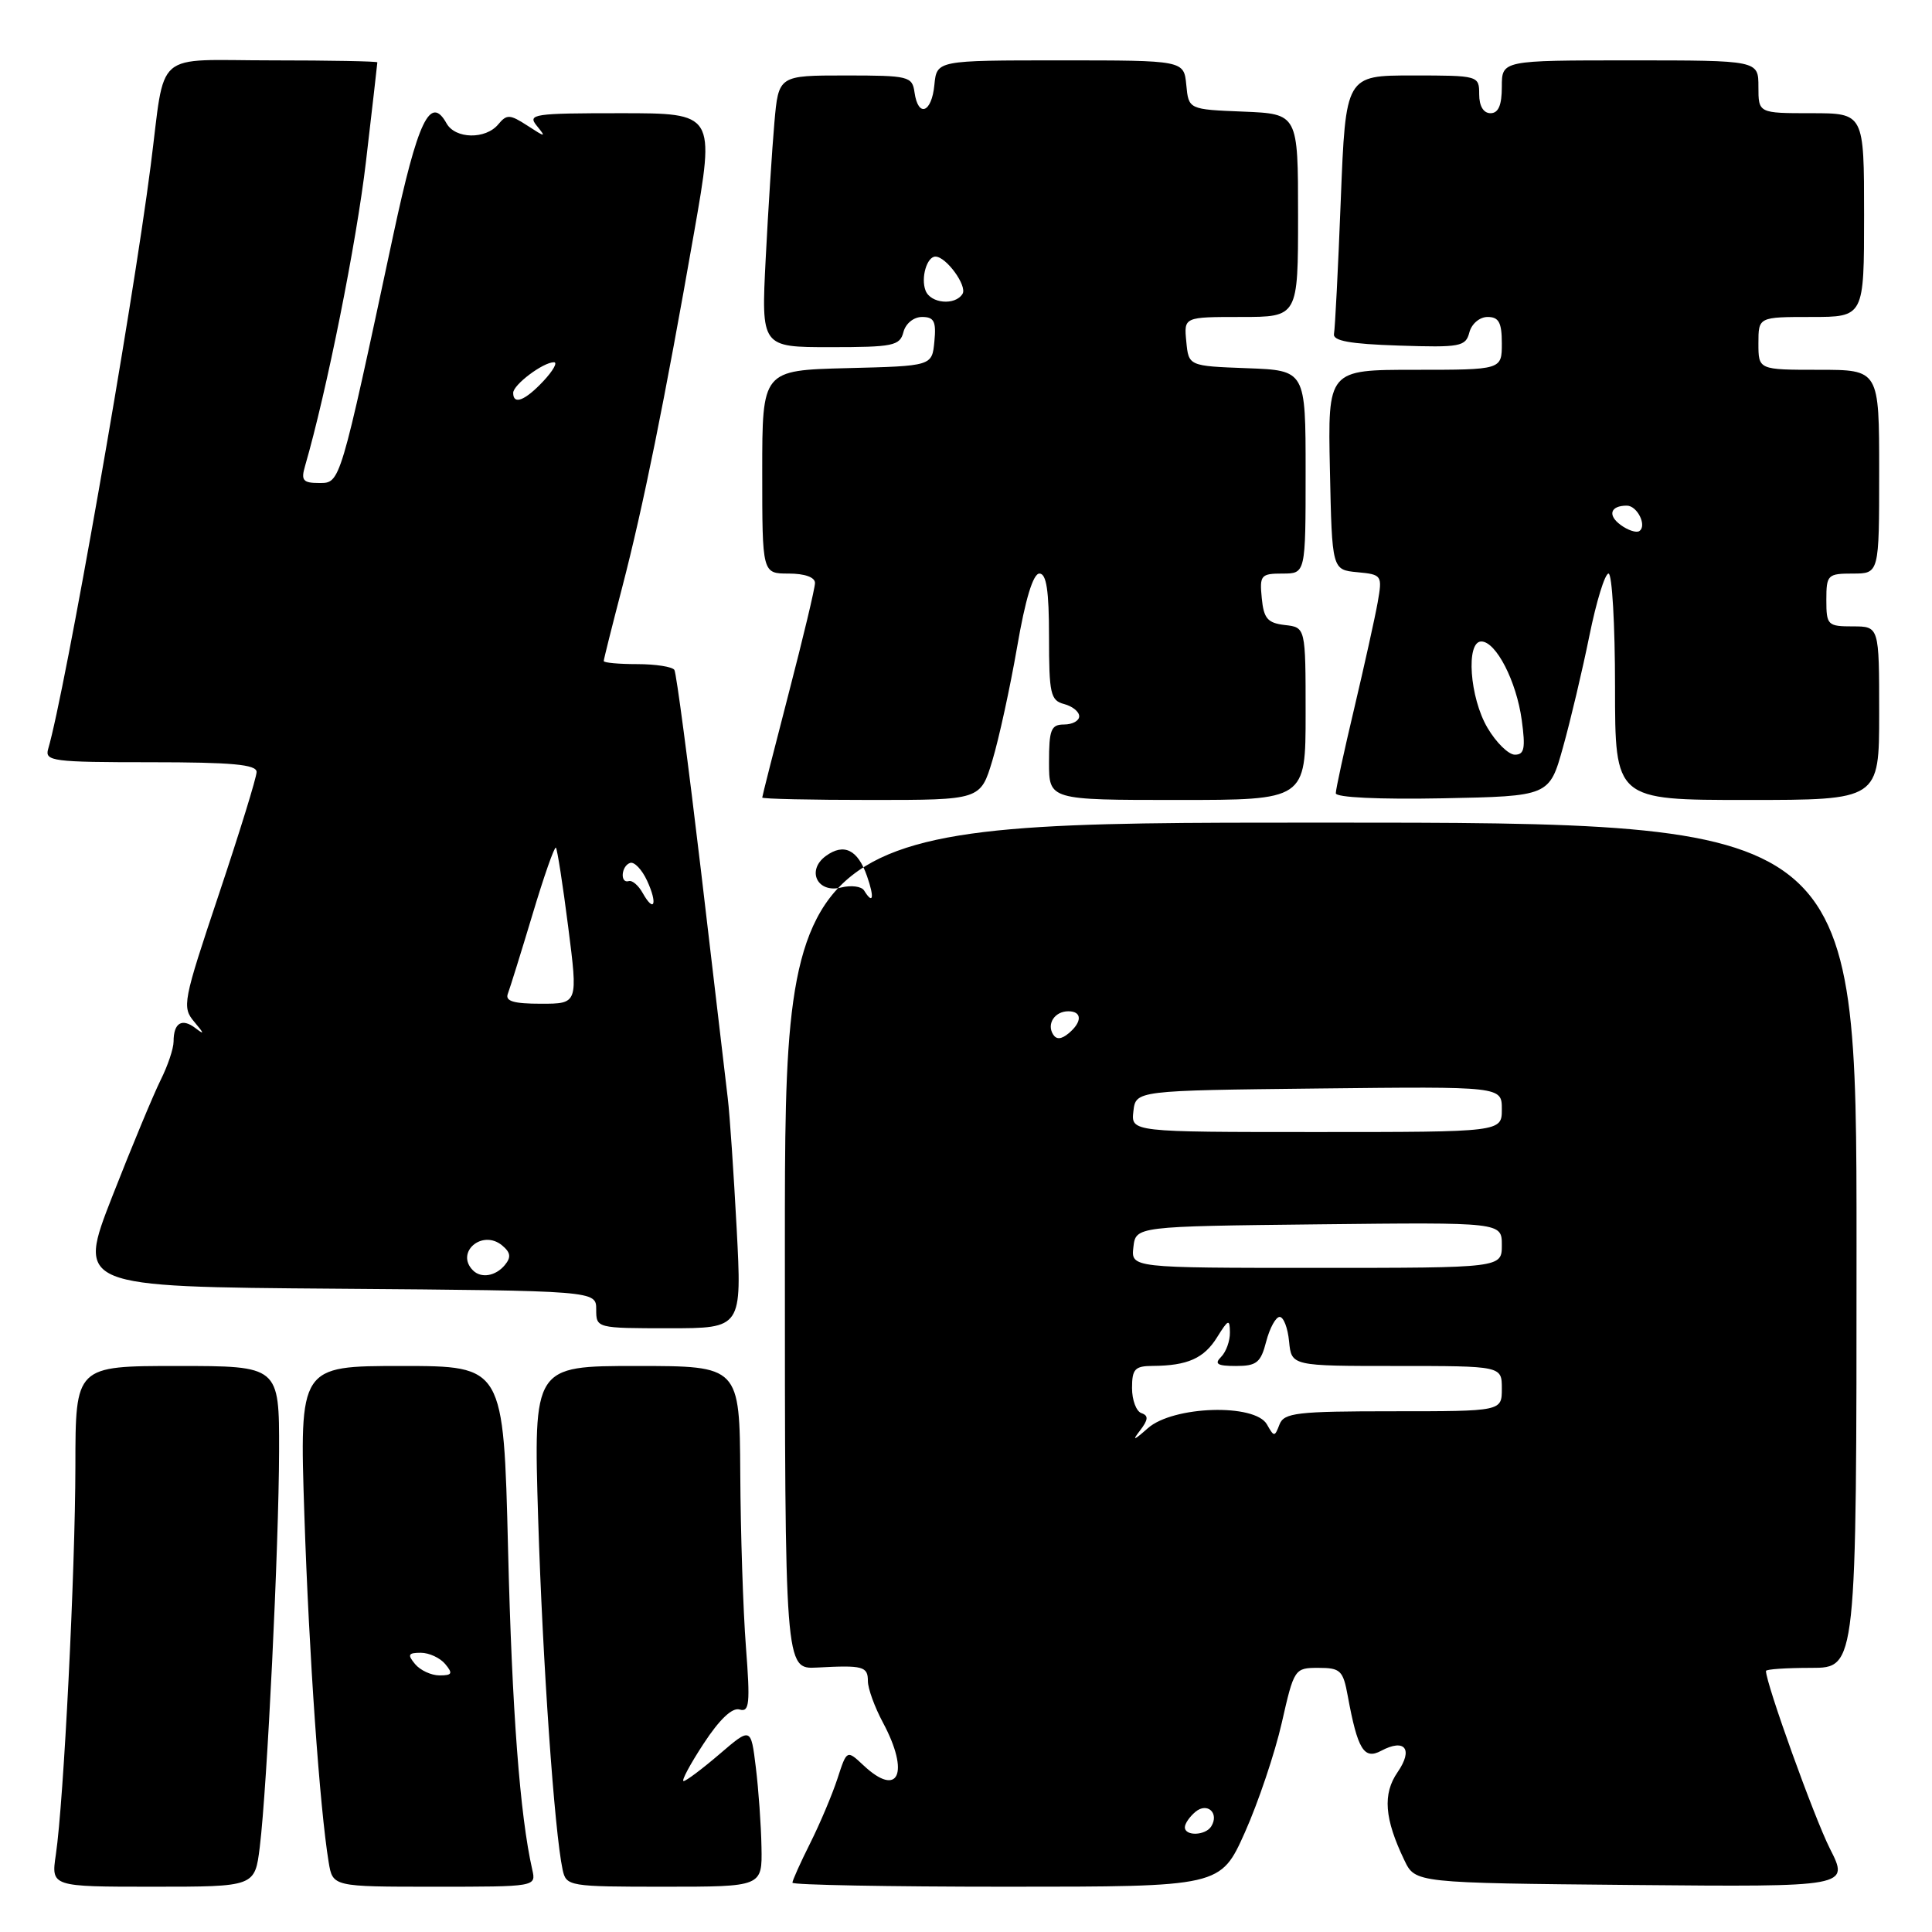 <?xml version="1.0" encoding="UTF-8" standalone="no"?>
<!DOCTYPE svg PUBLIC "-//W3C//DTD SVG 1.1//EN" "http://www.w3.org/Graphics/SVG/1.1/DTD/svg11.dtd" >
<svg xmlns="http://www.w3.org/2000/svg" xmlns:xlink="http://www.w3.org/1999/xlink" version="1.1" viewBox="0 0 256 256">
 <g >
 <path fill="currentColor"
d=" M 34.42 244.75 C 35.40 236.78 36.95 204.93 36.98 192.25 C 37.00 181.00 37.00 181.00 23.50 181.00 C 10.00 181.00 10.00 181.00 9.99 194.25 C 9.97 208.28 8.45 238.62 7.40 245.75 C 6.77 250.00 6.77 250.00 20.27 250.00 C 33.77 250.00 33.77 250.00 34.42 244.75 Z  M 70.53 247.75 C 68.89 240.53 67.84 226.66 67.32 205.25 C 66.72 181.00 66.72 181.00 53.20 181.00 C 39.68 181.00 39.68 181.00 40.33 200.75 C 40.95 219.38 42.36 239.49 43.55 246.75 C 44.09 250.00 44.09 250.00 57.56 250.00 C 71.02 250.00 71.04 250.00 70.53 247.75 Z  M 100.90 244.75 C 100.85 241.86 100.51 237.11 100.15 234.18 C 99.50 228.86 99.50 228.86 95.34 232.43 C 93.05 234.39 90.91 236.00 90.58 236.00 C 90.25 236.00 91.45 233.76 93.24 231.03 C 95.34 227.82 97.03 226.22 98.00 226.52 C 99.30 226.91 99.42 225.76 98.84 218.24 C 98.47 213.43 98.13 203.09 98.09 195.25 C 98.00 181.00 98.00 181.00 84.35 181.00 C 70.69 181.00 70.69 181.00 71.31 201.25 C 71.90 220.24 73.46 242.66 74.55 247.75 C 75.03 249.94 75.37 250.00 88.02 250.00 C 101.00 250.00 101.00 250.00 100.90 244.75 Z  M 164.96 242.79 C 166.73 238.82 168.93 232.29 169.84 228.29 C 171.47 221.10 171.54 221.00 174.70 221.00 C 177.62 221.00 177.97 221.34 178.59 224.75 C 179.89 231.82 180.74 233.21 183.01 231.99 C 186.16 230.31 187.29 231.77 185.19 234.82 C 183.19 237.71 183.44 240.99 186.09 246.50 C 187.53 249.50 187.53 249.50 216.29 249.77 C 245.05 250.03 245.05 250.03 242.47 244.95 C 240.40 240.86 234.00 223.08 234.00 221.41 C 234.00 221.18 236.70 221.00 240.00 221.00 C 246.00 221.00 246.00 221.00 246.00 165.00 C 246.00 109.00 246.00 109.00 175.00 109.00 C 104.00 109.00 104.00 109.00 104.00 165.09 C 104.00 221.18 104.00 221.18 108.25 220.96 C 114.37 220.63 115.00 220.80 115.00 222.76 C 115.00 223.74 115.90 226.21 117.00 228.26 C 120.58 234.95 119.06 238.28 114.42 233.92 C 112.21 231.85 112.21 231.85 110.97 235.67 C 110.28 237.78 108.66 241.62 107.36 244.22 C 106.06 246.81 105.00 249.17 105.00 249.47 C 105.00 249.76 117.76 250.00 133.37 250.00 C 161.73 250.00 161.73 250.00 164.96 242.79 Z  M 97.61 162.75 C 97.22 155.46 96.70 147.70 96.43 145.50 C 96.17 143.30 94.58 129.81 92.90 115.52 C 91.21 101.23 89.62 89.19 89.36 88.77 C 89.10 88.35 86.88 88.00 84.44 88.00 C 82.00 88.00 80.00 87.82 80.00 87.59 C 80.00 87.36 81.10 82.98 82.44 77.84 C 85.23 67.11 88.05 53.19 91.98 30.75 C 94.74 15.00 94.74 15.00 82.25 15.00 C 70.68 15.00 69.86 15.12 71.13 16.67 C 72.39 18.22 72.30 18.22 69.89 16.65 C 67.56 15.14 67.15 15.12 66.02 16.48 C 64.34 18.50 60.33 18.42 59.17 16.35 C 57.02 12.49 55.36 15.98 52.11 31.14 C 45.01 64.34 45.11 64.00 42.29 64.00 C 40.15 64.00 39.86 63.66 40.42 61.75 C 43.27 51.94 47.24 32.13 48.49 21.43 C 49.32 14.33 50.00 8.40 50.00 8.26 C 50.00 8.12 43.74 8.00 36.08 8.00 C 20.08 8.00 21.98 6.35 19.96 22.00 C 17.51 41.09 8.60 91.73 6.38 99.25 C 5.91 100.86 7.00 101.00 19.93 101.00 C 30.74 101.00 34.00 101.30 34.00 102.29 C 34.00 103.00 31.75 110.28 29.01 118.47 C 24.22 132.78 24.09 133.45 25.76 135.42 C 27.08 136.98 27.12 137.17 25.91 136.24 C 24.11 134.86 23.00 135.53 23.00 138.01 C 23.00 138.94 22.23 141.22 21.29 143.10 C 20.36 144.97 17.47 151.90 14.89 158.50 C 10.20 170.50 10.20 170.50 44.60 170.76 C 79.00 171.03 79.00 171.03 79.00 173.51 C 79.00 175.99 79.04 176.00 88.66 176.00 C 98.31 176.00 98.31 176.00 97.61 162.75 Z  M 131.50 100.75 C 132.37 97.86 133.84 91.11 134.77 85.75 C 135.86 79.40 136.89 76.00 137.73 76.00 C 138.66 76.00 139.00 78.26 139.00 84.38 C 139.00 91.93 139.20 92.82 141.00 93.29 C 142.10 93.58 143.00 94.30 143.00 94.91 C 143.00 95.51 142.10 96.00 141.00 96.00 C 139.27 96.00 139.00 96.67 139.00 101.00 C 139.00 106.00 139.00 106.00 156.00 106.00 C 173.00 106.00 173.00 106.00 173.00 94.57 C 173.00 83.13 173.00 83.13 170.25 82.82 C 167.96 82.55 167.45 81.96 167.19 79.25 C 166.89 76.22 167.08 76.00 169.94 76.00 C 173.00 76.00 173.00 76.00 173.00 62.54 C 173.00 49.08 173.00 49.08 165.25 48.79 C 157.50 48.50 157.50 48.50 157.19 45.25 C 156.87 42.00 156.87 42.00 164.44 42.00 C 172.00 42.00 172.00 42.00 172.00 28.54 C 172.00 15.09 172.00 15.09 164.75 14.79 C 157.50 14.50 157.50 14.50 157.19 11.25 C 156.87 8.00 156.87 8.00 140.50 8.00 C 124.13 8.00 124.13 8.00 123.81 11.25 C 123.46 14.95 121.66 15.63 121.18 12.25 C 120.88 10.11 120.43 10.00 112.01 10.00 C 103.16 10.00 103.16 10.00 102.61 16.25 C 102.31 19.69 101.79 27.79 101.46 34.25 C 100.86 46.00 100.86 46.00 110.02 46.00 C 118.35 46.00 119.24 45.82 119.71 44.00 C 120.01 42.86 121.07 42.00 122.18 42.00 C 123.77 42.00 124.07 42.59 123.81 45.25 C 123.50 48.50 123.50 48.50 112.25 48.78 C 101.00 49.07 101.00 49.07 101.00 62.53 C 101.00 76.00 101.00 76.00 104.50 76.00 C 106.64 76.00 108.00 76.49 107.99 77.25 C 107.99 77.94 106.41 84.54 104.49 91.93 C 102.57 99.32 101.00 105.51 101.00 105.68 C 101.00 105.86 107.51 106.00 115.46 106.00 C 129.92 106.00 129.92 106.00 131.50 100.75 Z  M 207.11 99.00 C 208.11 95.42 209.68 88.79 210.60 84.25 C 211.52 79.71 212.66 76.00 213.14 76.00 C 213.61 76.00 214.00 82.75 214.00 91.00 C 214.00 106.00 214.00 106.00 231.50 106.00 C 249.00 106.00 249.00 106.00 249.00 94.50 C 249.00 83.00 249.00 83.00 245.50 83.00 C 242.17 83.00 242.00 82.83 242.00 79.50 C 242.00 76.17 242.17 76.00 245.50 76.00 C 249.00 76.00 249.00 76.00 249.00 62.50 C 249.00 49.00 249.00 49.00 241.00 49.00 C 233.00 49.00 233.00 49.00 233.00 45.50 C 233.00 42.00 233.00 42.00 240.00 42.00 C 247.00 42.00 247.00 42.00 247.00 28.50 C 247.00 15.00 247.00 15.00 240.00 15.00 C 233.00 15.00 233.00 15.00 233.00 11.50 C 233.00 8.00 233.00 8.00 216.00 8.00 C 199.00 8.00 199.00 8.00 199.00 11.50 C 199.00 13.94 198.55 15.00 197.50 15.00 C 196.57 15.00 196.00 14.06 196.00 12.50 C 196.00 10.02 195.92 10.00 187.16 10.00 C 178.31 10.00 178.31 10.00 177.66 26.48 C 177.31 35.54 176.90 43.53 176.76 44.23 C 176.57 45.16 178.84 45.58 185.33 45.79 C 193.51 46.06 194.21 45.93 194.70 44.04 C 195.00 42.90 196.06 42.00 197.12 42.00 C 198.60 42.00 199.00 42.74 199.00 45.50 C 199.00 49.00 199.00 49.00 187.47 49.00 C 175.94 49.00 175.94 49.00 176.22 62.25 C 176.50 75.50 176.50 75.50 179.85 75.82 C 183.12 76.13 183.18 76.23 182.55 79.82 C 182.19 81.84 180.79 88.15 179.45 93.83 C 178.10 99.51 177.00 104.59 177.00 105.11 C 177.00 105.67 182.71 105.94 191.15 105.78 C 205.30 105.50 205.30 105.50 207.11 99.00 Z  M 55.00 220.50 C 53.96 219.25 54.09 219.00 55.76 219.00 C 56.86 219.00 58.32 219.68 59.00 220.50 C 60.04 221.75 59.91 222.00 58.24 222.00 C 57.14 222.00 55.68 221.32 55.00 220.50 Z  M 157.00 242.12 C 157.00 241.64 157.63 240.72 158.41 240.07 C 159.98 238.77 161.58 240.25 160.50 242.00 C 159.74 243.23 157.00 243.33 157.00 242.12 Z  M 151.03 189.59 C 152.16 188.12 152.21 187.58 151.25 187.25 C 150.56 187.02 150.00 185.52 150.00 183.92 C 150.00 181.40 150.38 181.00 152.75 180.99 C 157.36 180.96 159.54 179.99 161.28 177.18 C 162.76 174.80 162.95 174.73 162.97 176.55 C 162.99 177.68 162.46 179.14 161.80 179.80 C 160.87 180.73 161.30 181.00 163.77 181.00 C 166.51 181.00 167.06 180.56 167.78 177.75 C 168.25 175.96 169.05 174.50 169.56 174.50 C 170.08 174.50 170.64 175.96 170.81 177.75 C 171.13 181.00 171.13 181.00 185.06 181.00 C 199.00 181.00 199.00 181.00 199.00 184.00 C 199.00 187.00 199.00 187.00 184.61 187.00 C 171.82 187.00 170.14 187.20 169.54 188.75 C 168.90 190.42 168.82 190.42 167.88 188.75 C 166.31 185.94 155.43 186.28 152.09 189.25 C 150.25 190.88 149.96 190.98 151.03 189.59 Z  M 150.18 165.25 C 150.50 162.50 150.50 162.50 174.75 162.23 C 199.00 161.96 199.00 161.96 199.00 164.98 C 199.00 168.00 199.00 168.00 174.43 168.00 C 149.87 168.00 149.87 168.00 150.18 165.25 Z  M 150.18 147.25 C 150.50 144.50 150.50 144.50 174.75 144.23 C 199.00 143.96 199.00 143.96 199.00 146.98 C 199.00 150.00 199.00 150.00 174.43 150.00 C 149.87 150.00 149.87 150.00 150.18 147.25 Z  M 139.53 137.05 C 138.67 135.65 139.77 134.00 141.56 134.00 C 143.40 134.00 143.41 135.42 141.59 136.93 C 140.62 137.73 139.97 137.77 139.53 137.05 Z  M 114.50 118.00 C 114.16 117.44 112.78 117.27 111.45 117.60 C 108.30 118.39 106.82 115.33 109.43 113.42 C 111.82 111.68 113.66 112.58 114.88 116.08 C 115.89 118.97 115.69 119.93 114.50 118.00 Z  M 62.67 168.33 C 60.29 165.95 63.90 162.85 66.53 165.02 C 67.67 165.97 67.75 166.59 66.89 167.63 C 65.67 169.10 63.75 169.42 62.67 168.33 Z  M 67.29 131.68 C 67.57 130.95 69.04 126.22 70.56 121.17 C 72.07 116.12 73.47 112.13 73.66 112.32 C 73.84 112.51 74.58 117.24 75.29 122.83 C 76.59 133.00 76.59 133.00 71.69 133.00 C 68.04 133.00 66.92 132.66 67.29 131.68 Z  M 85.16 118.33 C 84.60 117.32 83.77 116.61 83.32 116.75 C 82.13 117.11 82.31 114.73 83.50 114.34 C 84.05 114.16 85.06 115.22 85.74 116.69 C 87.16 119.75 86.70 121.07 85.16 118.33 Z  M 68.00 52.06 C 68.00 50.98 71.96 48.00 73.40 48.00 C 73.92 48.00 73.29 49.12 72.00 50.50 C 69.57 53.09 68.00 53.70 68.00 52.06 Z  M 122.64 38.50 C 121.99 36.82 122.82 34.00 123.95 34.00 C 125.37 34.00 128.19 37.88 127.54 38.94 C 126.56 40.52 123.30 40.22 122.64 38.50 Z  M 197.10 96.44 C 194.74 92.45 194.21 85.00 196.28 85.00 C 198.23 85.00 200.94 90.27 201.64 95.42 C 202.15 99.15 201.99 100.00 200.73 100.00 C 199.89 100.00 198.25 98.40 197.10 96.44 Z  M 214.75 69.56 C 212.98 68.27 213.38 67.00 215.56 67.00 C 216.96 67.00 218.28 69.71 217.20 70.38 C 216.80 70.62 215.70 70.26 214.75 69.56 Z "/>
</g>
</svg>